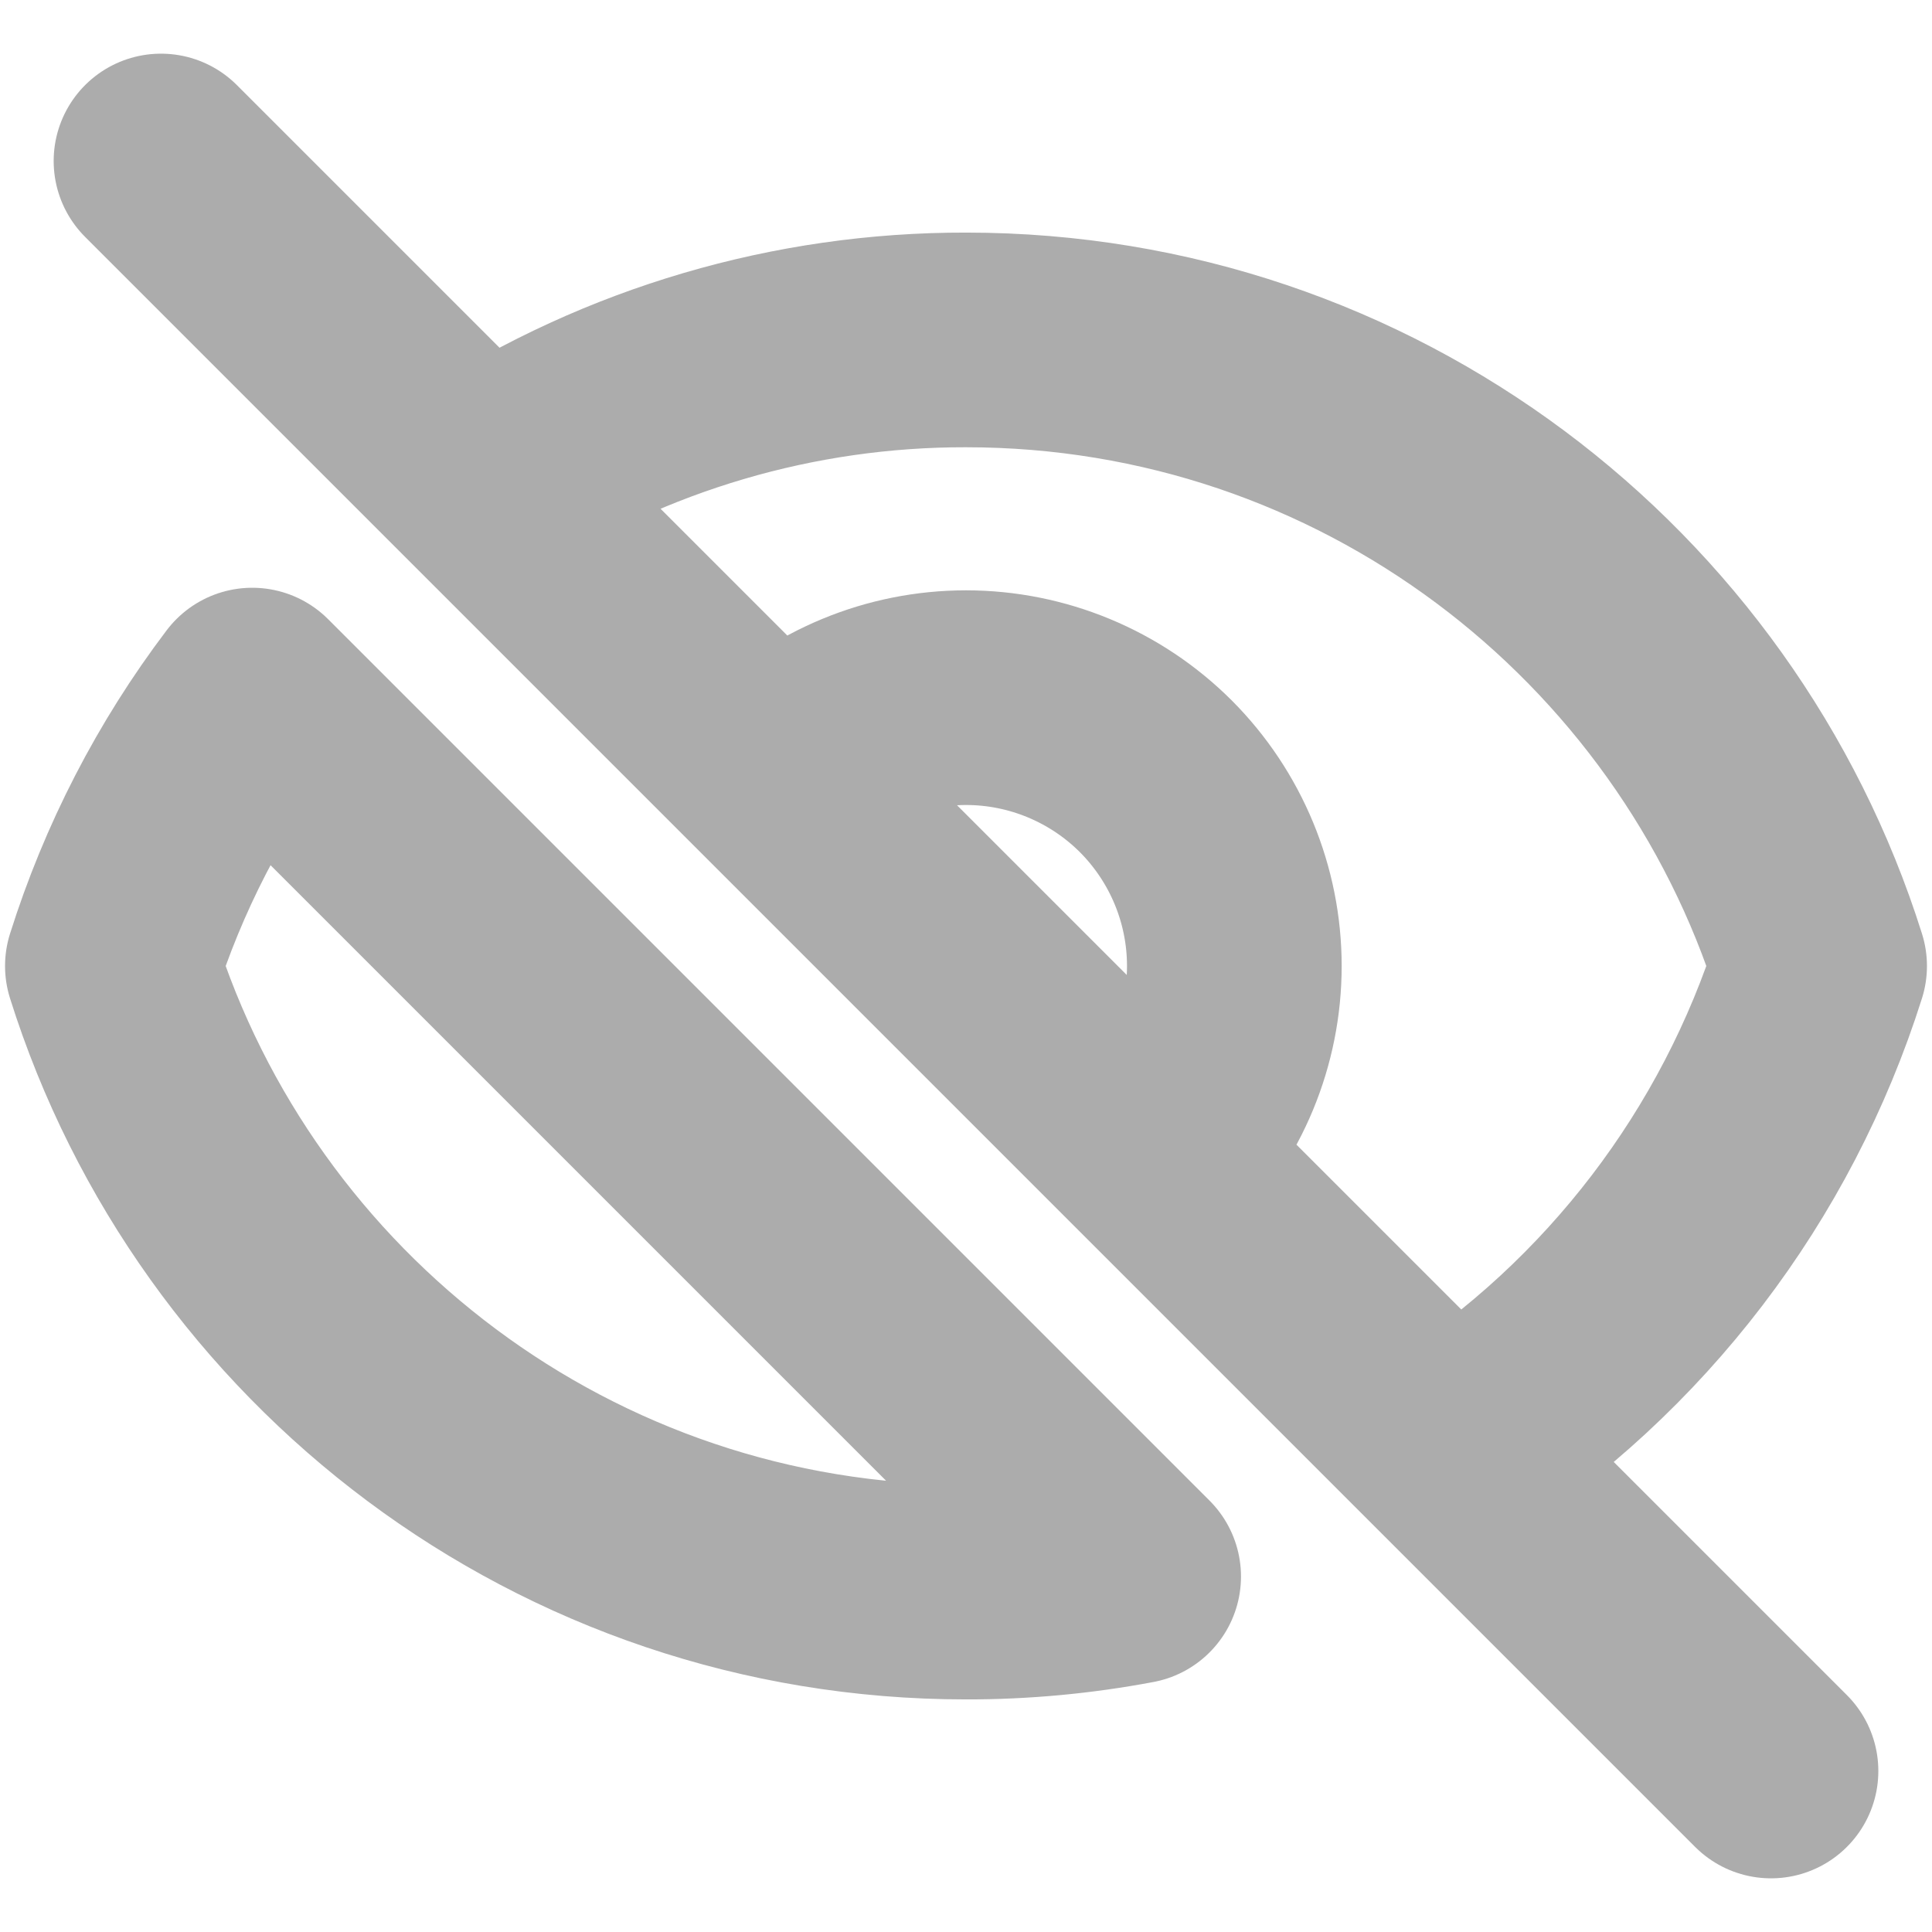 <svg width="18" height="18" viewBox="0 0 18 18" fill="none" xmlns="http://www.w3.org/2000/svg">
<path d="M13.509 13.509L16.5 16.5M10.562 14.688C10.047 14.785 9.524 14.834 9 14.833C5.268 14.833 2.11 12.381 1.047 9C1.334 8.09 1.774 7.236 2.35 6.476L10.562 14.688ZM7.232 7.232C7.701 6.764 8.336 6.5 9 6.5C9.663 6.5 10.299 6.764 10.768 7.232C11.236 7.701 11.5 8.337 11.5 9C11.5 9.664 11.236 10.3 10.768 10.768L7.232 7.232ZM7.232 7.232L10.767 10.767L7.232 7.232ZM7.233 7.233L4.492 4.492L7.233 7.233ZM10.768 10.768L13.51 13.51L10.768 10.768ZM1.5 1.5L4.492 4.492L1.5 1.5ZM4.492 4.492C5.835 3.625 7.401 3.164 9 3.167C12.732 3.167 15.89 5.619 16.953 9C16.366 10.859 15.148 12.454 13.509 13.509L4.492 4.492Z" stroke="#ACACAC" stroke-width="2" stroke-linecap="round" stroke-linejoin="round"/>
</svg>
